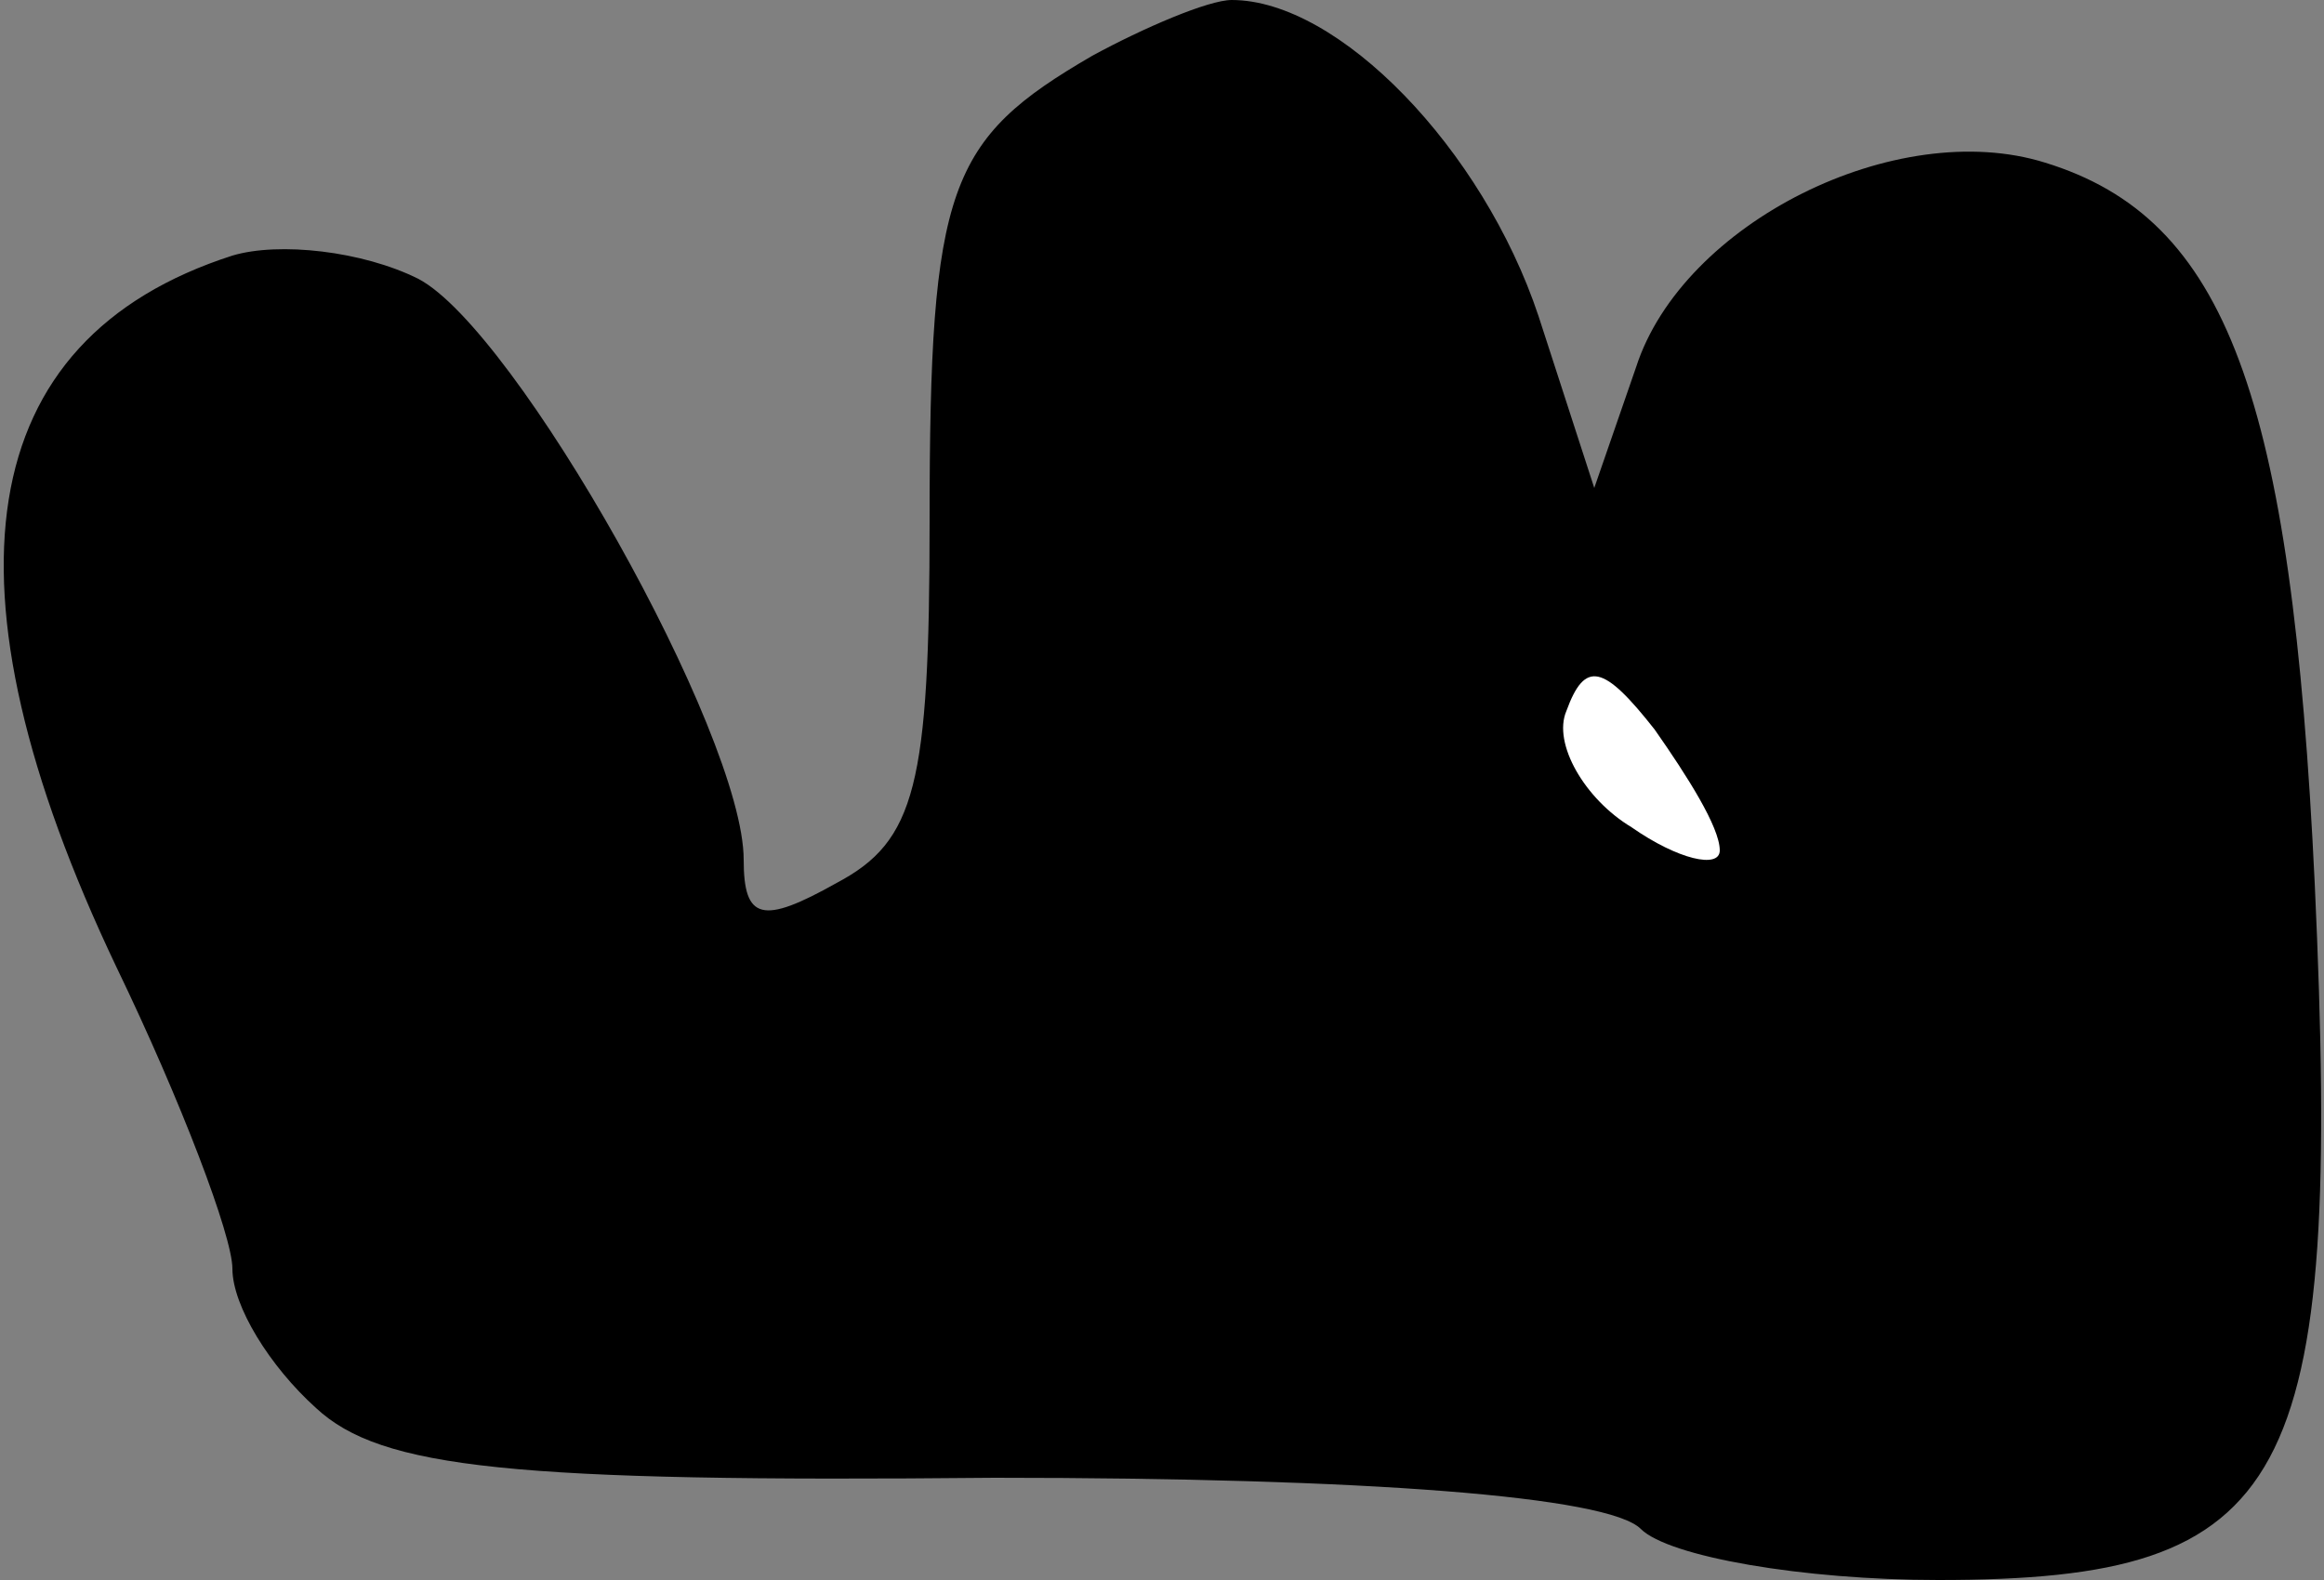 <?xml version="1.0" standalone="no"?>
<!DOCTYPE svg PUBLIC "-//W3C//DTD SVG 20010904//EN"
 "http://www.w3.org/TR/2001/REC-SVG-20010904/DTD/svg10.dtd">
<svg version="1.0" xmlns="http://www.w3.org/2000/svg"
 width="50pt" height="34pt" viewBox="0 0 50 34"
 preserveAspectRatio="xMidYMid meet">
<rect x="0" y="0" width="50" height="34" fill="#808080" stroke="none"/>
<g transform="translate(0,34) scale(0.1,-0.1)"
fill="#000000" stroke="none">
<path fill="#000000" stroke="none" d="M235 328 c-31 -18 -35 -28 -35 -100 0
-57 -3 -69 -20 -78 -16 -9 -20 -8 -20 5 0 27 -49 114 -70 125 -12 6 -30 8 -40
5 -56 -18 -64 -71 -25 -153 14 -29 25 -58 25 -65 0 -8 8 -21 18 -30 14 -13 42
-16 146 -15 80 0 132 -4 139 -11 6 -6 35 -11 64 -11 76 0 87 20 81 150 -5 105
-19 143 -58 155 -32 10 -78 -13 -88 -44 l-9 -26 -12 37 c-12 36 -43 68 -66 68
-5 0 -19 -6 -30 -12z"/>
<path fill="#ffffff" stroke="none" d="M370 157 c0 -4 -9 -2 -19 5 -10 6 -17
18 -14 25 4 11 8 10 19 -4 7 -10 14 -21 14 -26z"/>
</g>
</svg>
